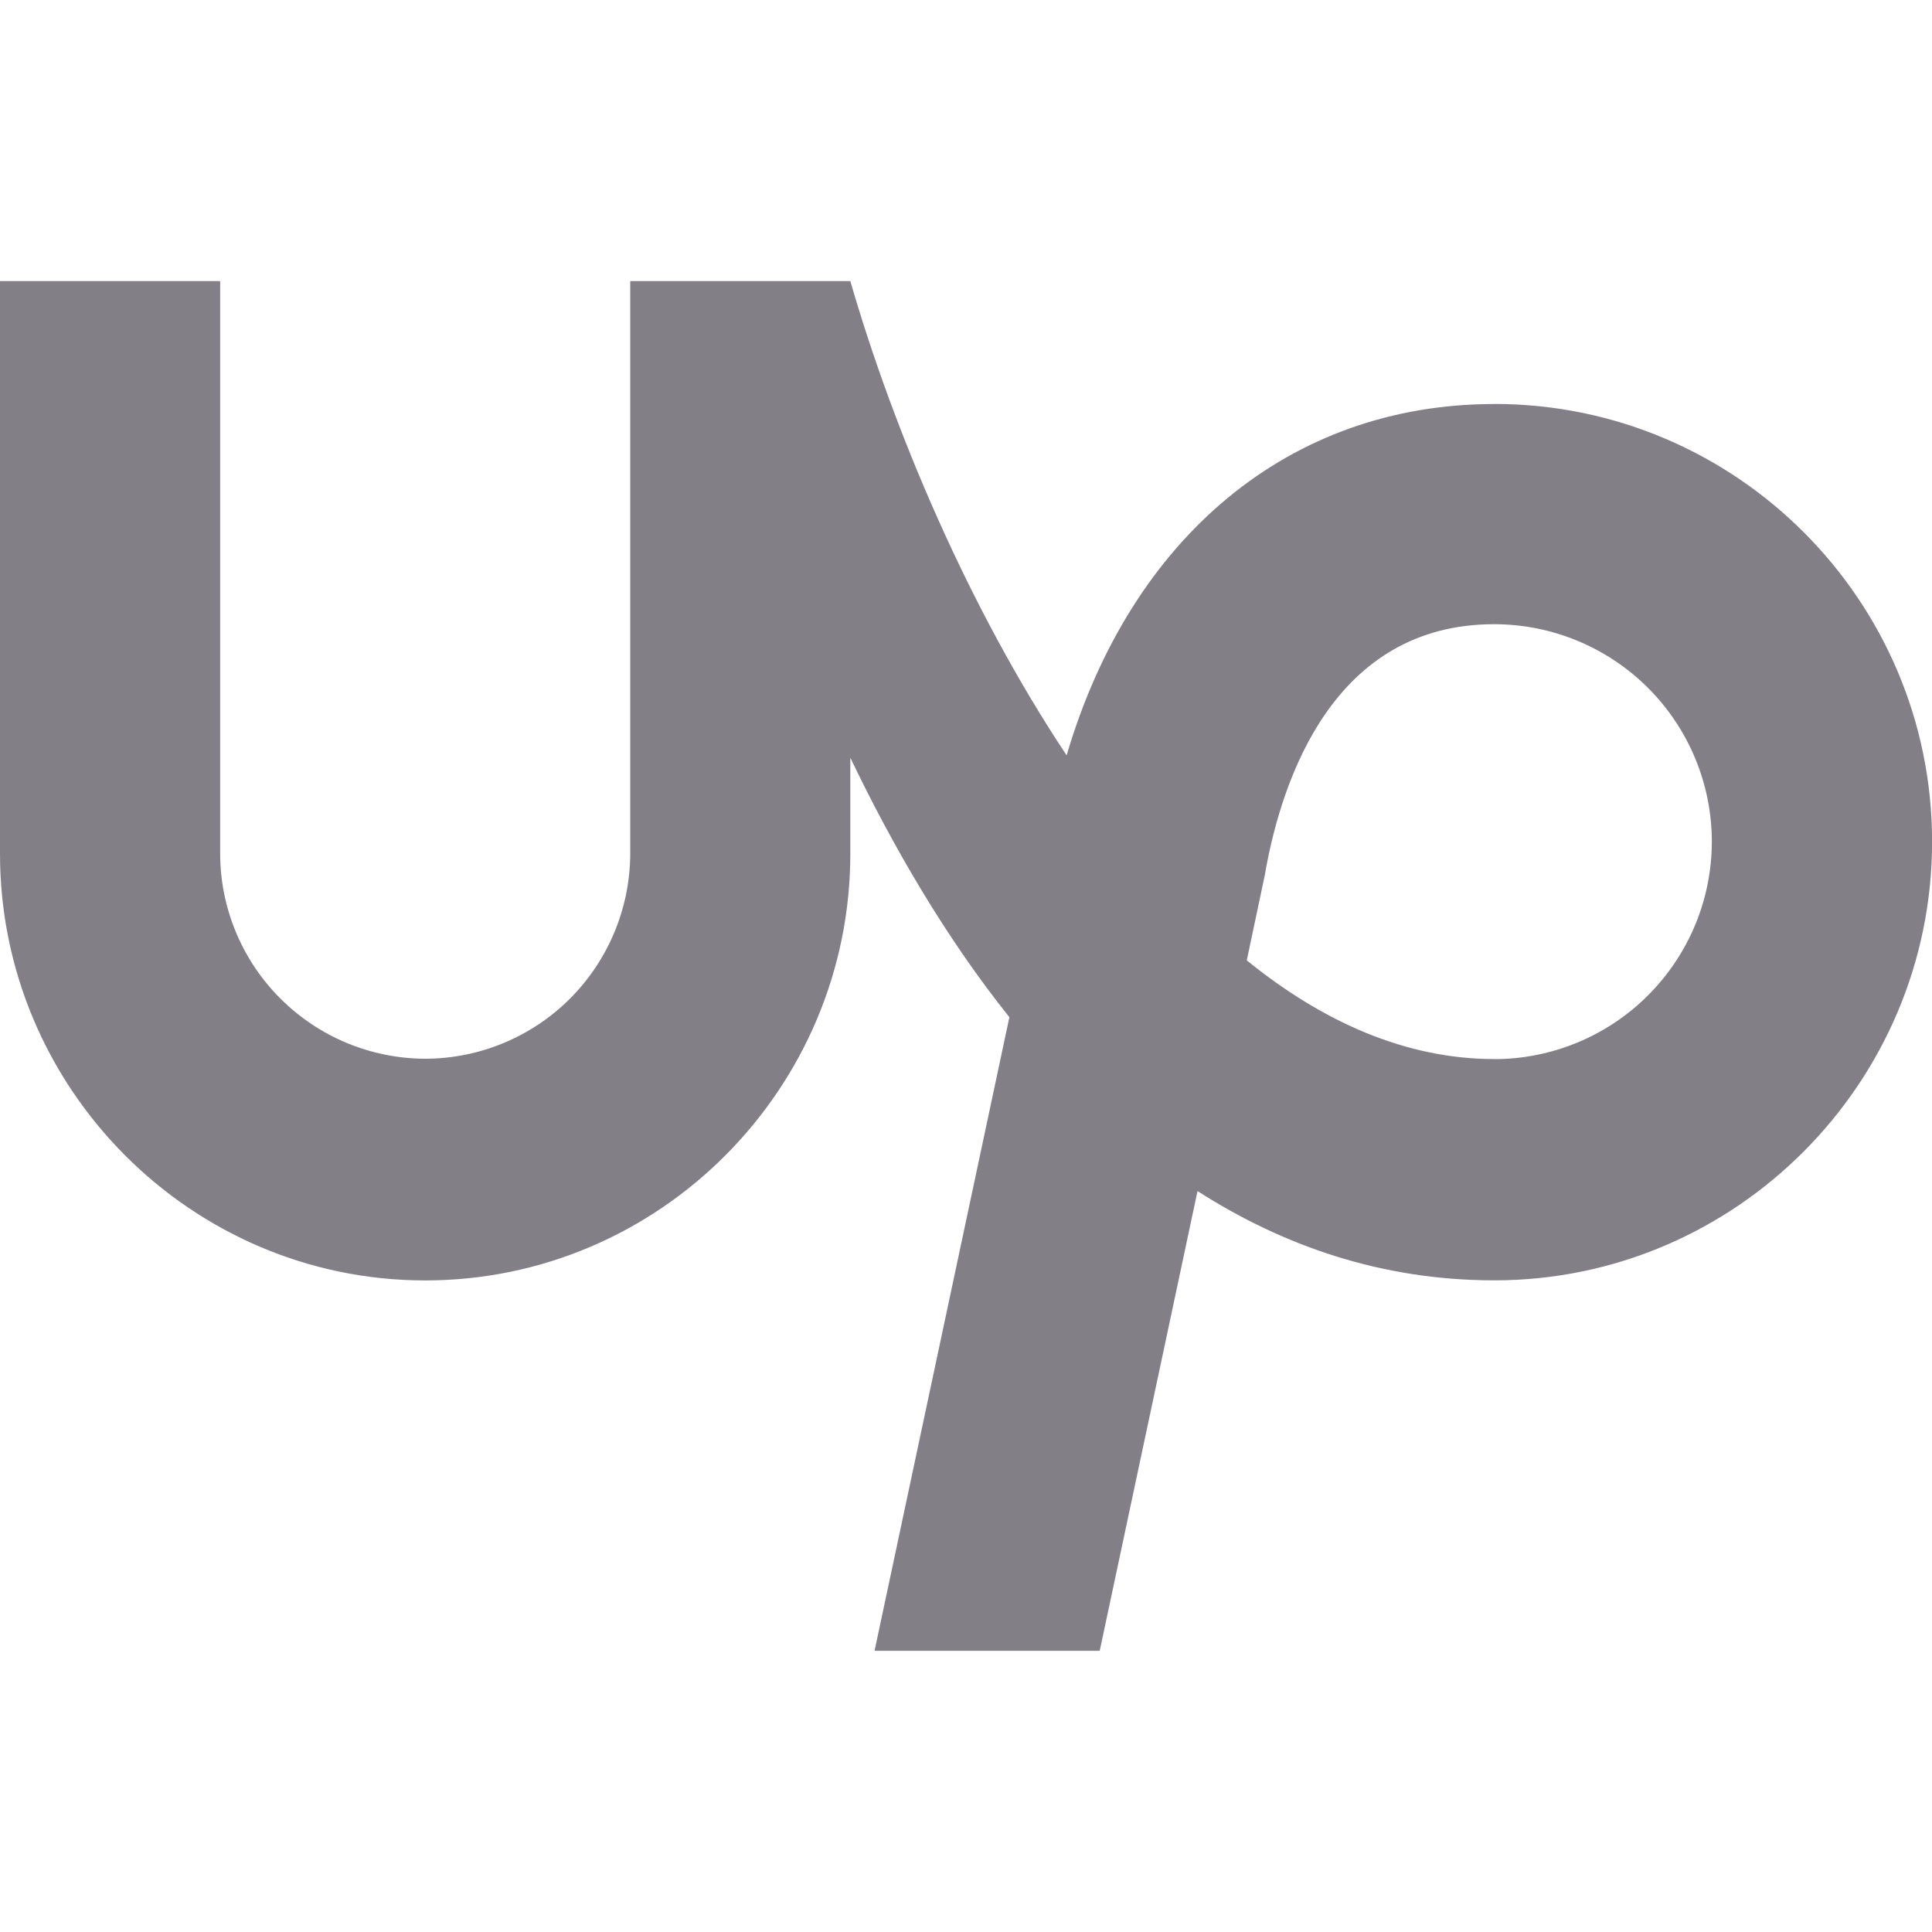 <svg width="24" height="24" viewBox="0 0 24 24" fill="none" xmlns="http://www.w3.org/2000/svg">
<g opacity="0.5" clip-path="url(#clip0)">
<path d="M18.562 13.156C17.461 13.156 16.426 12.691 15.488 11.93L15.715 10.856L15.722 10.813C15.929 9.672 16.57 7.754 18.562 7.754C19.279 7.755 19.966 8.039 20.473 8.546C20.98 9.053 21.265 9.741 21.265 10.457C21.264 11.174 20.978 11.86 20.471 12.366C19.965 12.872 19.278 13.156 18.562 13.157L18.562 13.156ZM18.562 5.019C16.024 5.019 14.05 6.668 13.25 9.383C12.031 7.55 11.101 5.348 10.563 3.492H7.829V10.605C7.827 11.28 7.558 11.927 7.081 12.405C6.604 12.882 5.957 13.151 5.282 13.152C4.607 13.15 3.96 12.881 3.483 12.404C3.005 11.927 2.736 11.28 2.735 10.605V3.492H0V10.605C0 13.519 2.371 15.906 5.282 15.906C8.195 15.906 10.563 13.52 10.563 10.605V9.413C11.094 10.519 11.746 11.644 12.539 12.636L10.864 20.507H13.661L14.876 14.796C15.938 15.476 17.161 15.905 18.563 15.905C21.563 15.905 24.001 13.452 24.001 10.456C24.001 7.456 21.563 5.018 18.563 5.018L18.562 5.019Z" fill="#08000F"/>
</g>
<defs>
<clipPath id="clip0">
<rect width="24" height="24" fill="white"/>
</clipPath>
</defs>
</svg>
